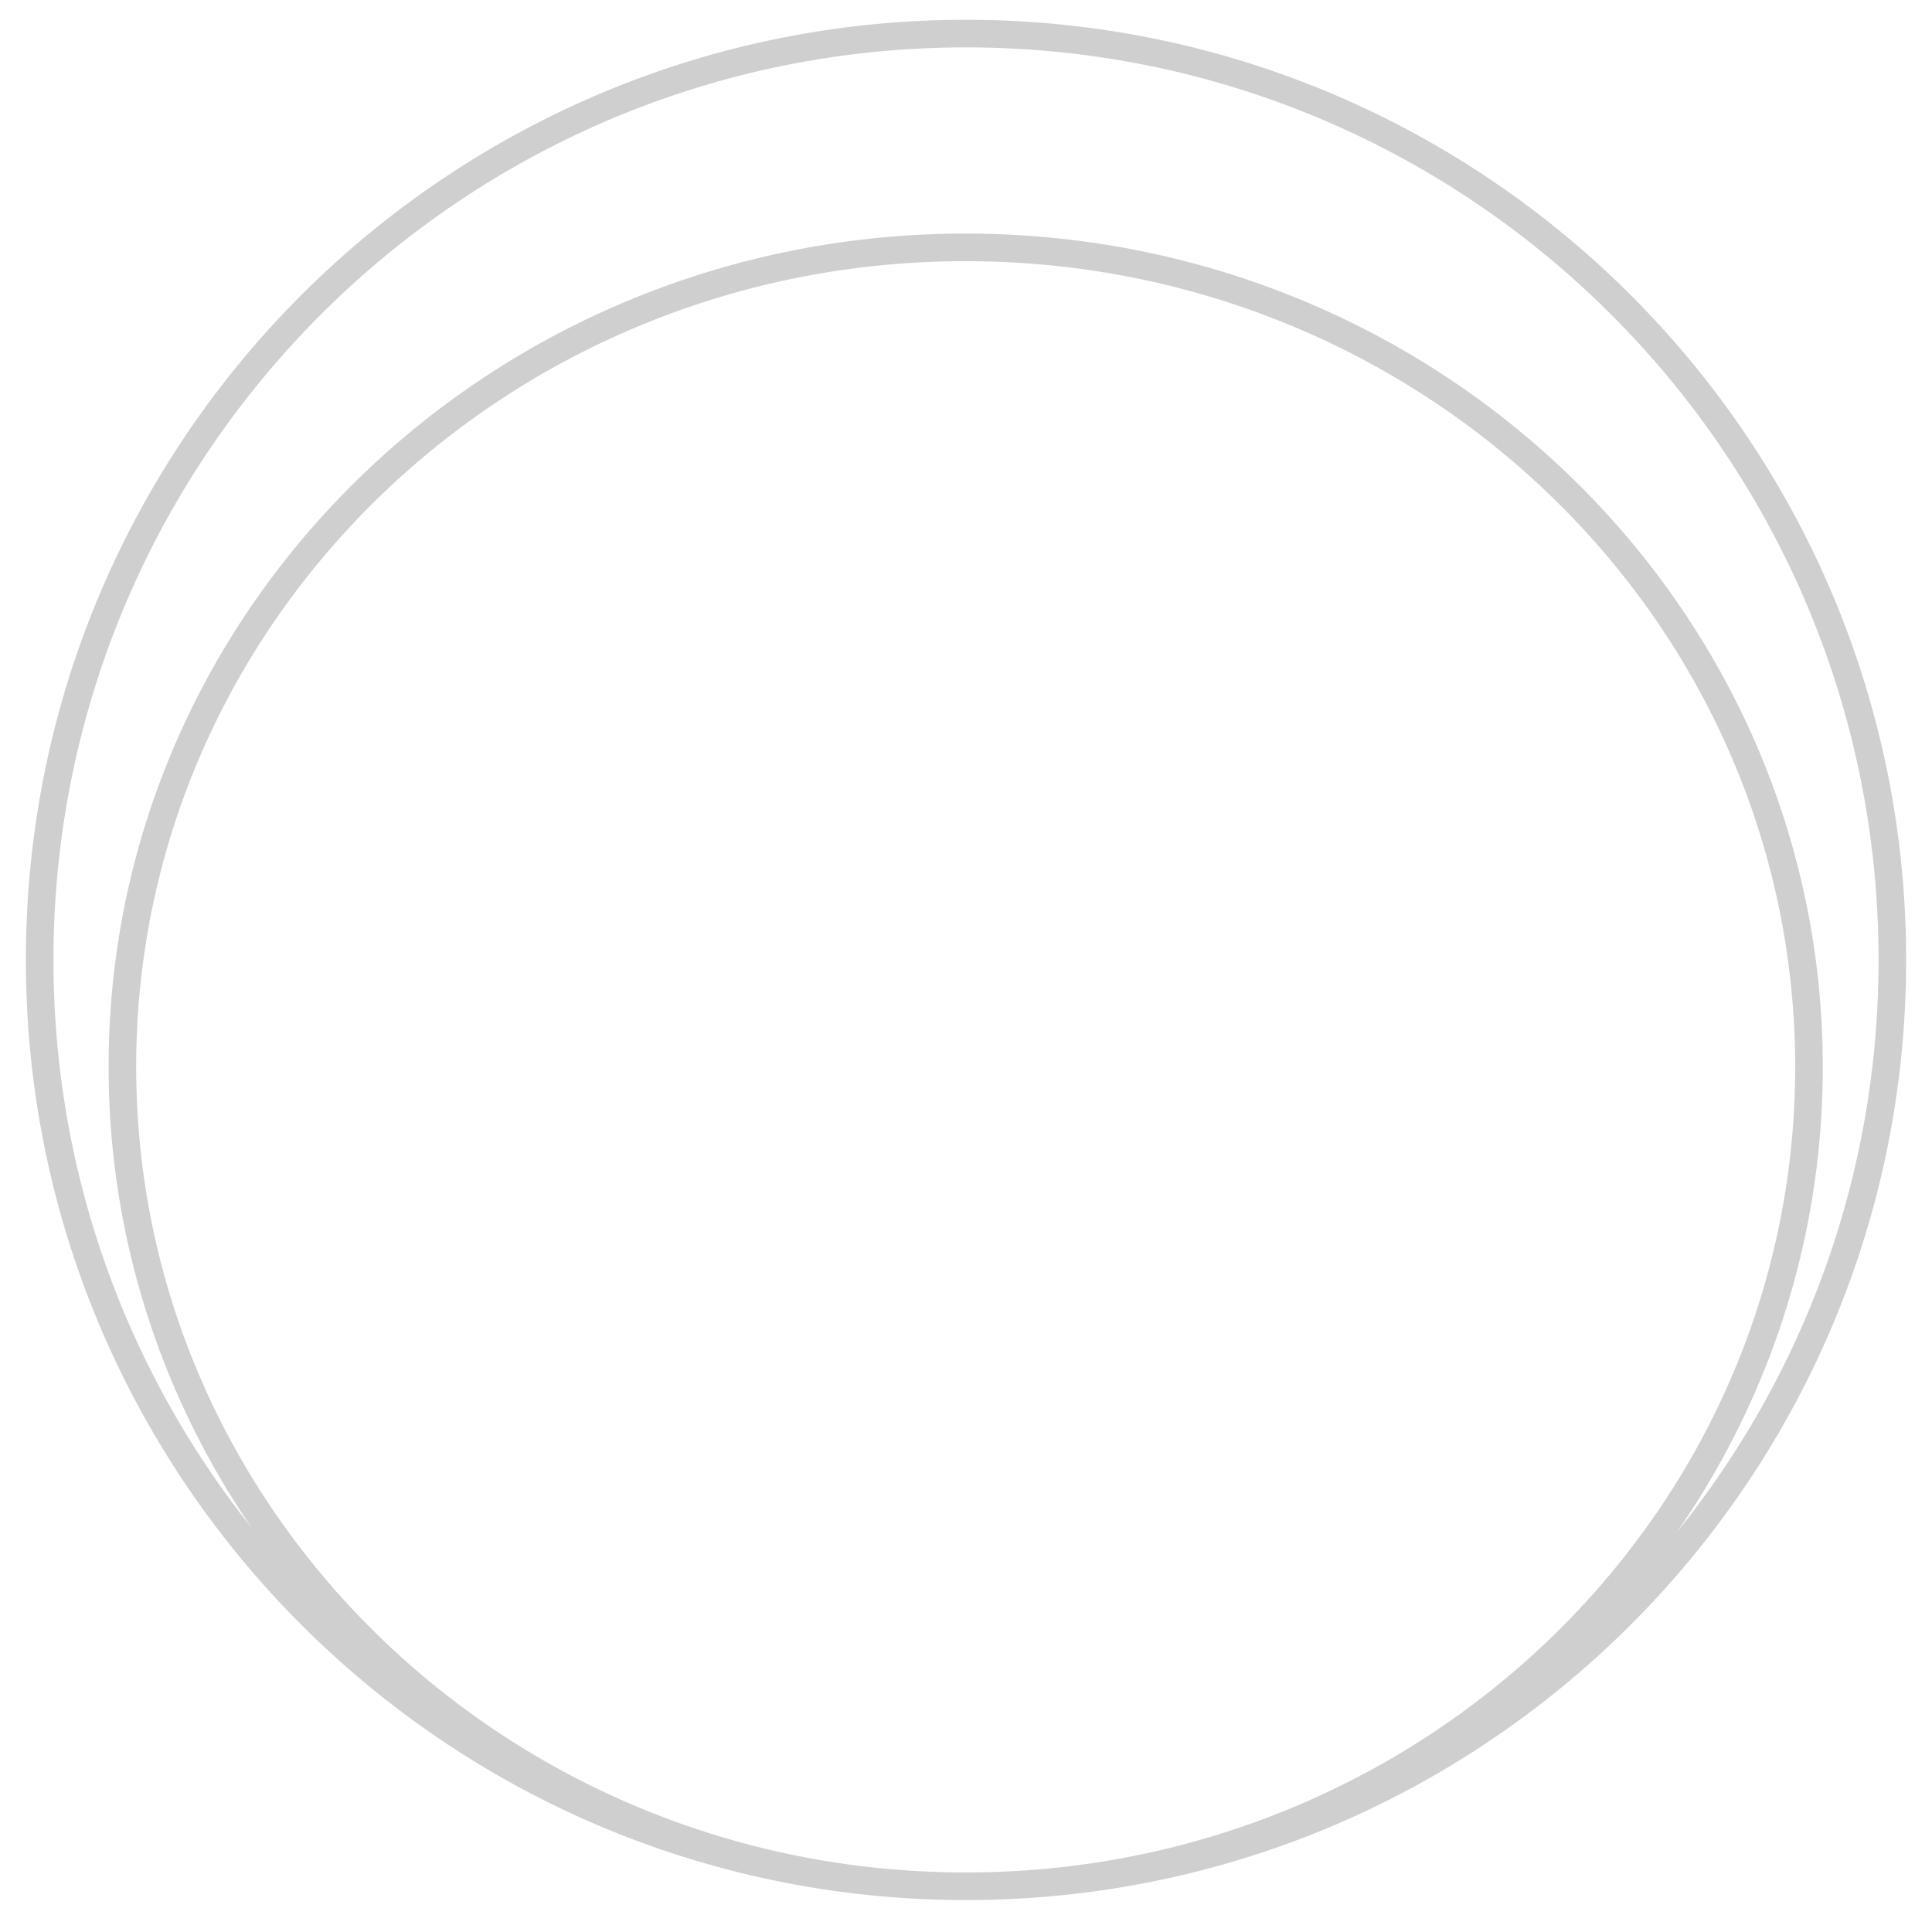 <svg width="49" height="49" viewBox="0 0 49 49" fill="none" xmlns="http://www.w3.org/2000/svg">
<path d="M24.429 47.84C37.405 47.88 47.955 37.393 47.995 24.417C48.034 11.442 37.547 0.891 24.572 0.852C11.596 0.812 1.045 11.299 1.006 24.275C0.967 37.25 11.453 47.801 24.429 47.84ZM24.429 47.84C36.242 47.876 45.846 38.6 45.88 27.122C45.915 15.644 36.368 6.31 24.555 6.274C12.743 6.238 3.138 15.514 3.104 26.992C3.069 38.471 12.617 47.804 24.429 47.84Z" stroke="#CFCFCF" stroke-width="0.7"/>
</svg>
